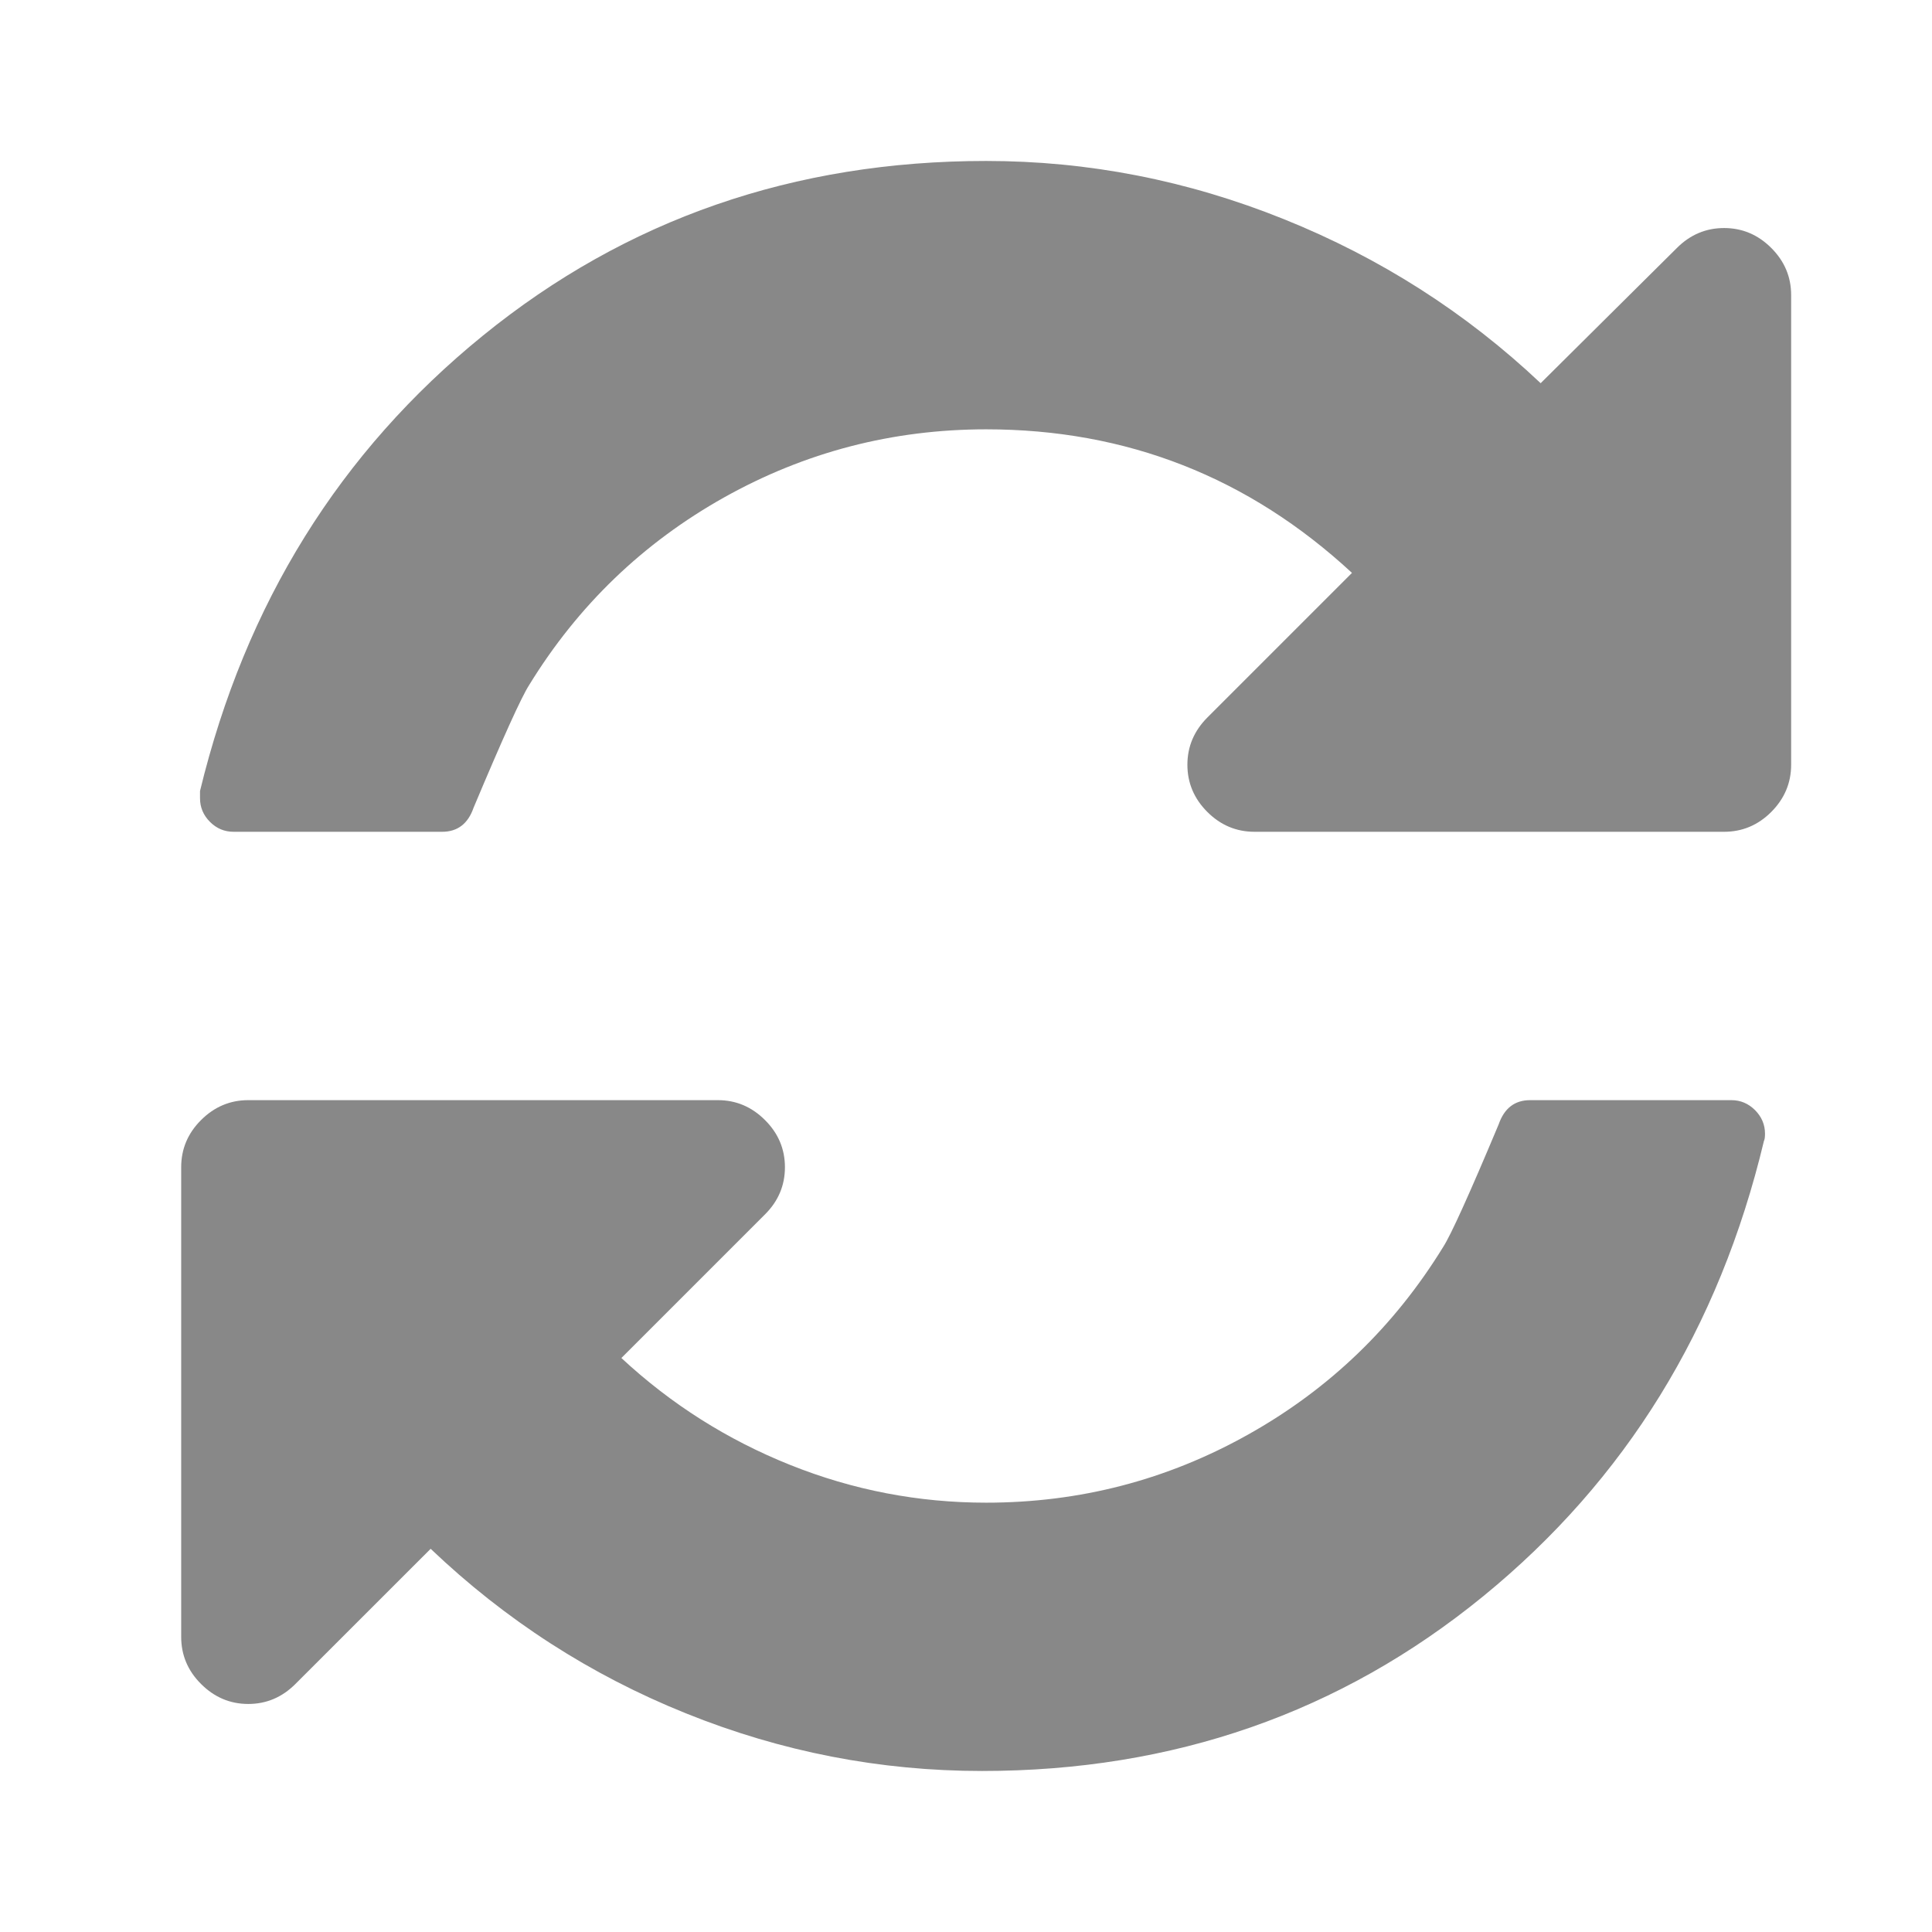 <svg width="32" height="32" viewBox="0 0 32 32" fill="none" xmlns="http://www.w3.org/2000/svg">
<path d="M29.338 4.107C29.118 3.887 28.857 3.777 28.556 3.777C28.256 3.777 27.995 3.887 27.775 4.107L25.518 6.347C24.28 5.178 22.862 4.272 21.265 3.63C19.668 2.987 18.024 2.666 16.334 2.666C13.151 2.666 10.373 3.63 8.001 5.557C5.628 7.484 4.065 9.998 3.313 13.101V13.222C3.313 13.372 3.368 13.503 3.478 13.613C3.588 13.723 3.718 13.777 3.869 13.777H7.323C7.578 13.777 7.752 13.644 7.844 13.378C8.33 12.221 8.637 11.544 8.764 11.347C9.574 10.027 10.651 8.992 11.993 8.239C13.336 7.487 14.783 7.111 16.334 7.111C18.66 7.111 20.68 7.903 22.393 9.489L19.997 11.885C19.778 12.105 19.667 12.366 19.667 12.666C19.667 12.967 19.777 13.228 19.997 13.448C20.217 13.668 20.478 13.777 20.779 13.777H28.556C28.857 13.777 29.118 13.668 29.338 13.448C29.557 13.228 29.667 12.967 29.667 12.666V4.888C29.667 4.587 29.558 4.327 29.338 4.107Z" fill="#888888"/>
<path d="M28.677 18.222H25.344C25.089 18.222 24.916 18.355 24.823 18.622C24.338 19.779 24.031 20.456 23.904 20.653C23.093 21.972 22.017 23.008 20.674 23.76C19.331 24.513 17.885 24.889 16.334 24.889C15.211 24.889 14.129 24.681 13.088 24.264C12.046 23.847 11.114 23.257 10.292 22.493L12.671 20.114C12.891 19.895 13.001 19.634 13.001 19.333C13.001 19.032 12.891 18.771 12.671 18.552C12.451 18.332 12.191 18.222 11.89 18.222H4.112C3.811 18.222 3.55 18.332 3.33 18.552C3.11 18.771 3.001 19.032 3.001 19.333V27.111C3.001 27.412 3.11 27.673 3.33 27.892C3.55 28.112 3.811 28.223 4.112 28.223C4.413 28.223 4.673 28.112 4.893 27.892L7.133 25.653C8.371 26.833 9.78 27.742 11.36 28.378C12.94 29.015 14.575 29.333 16.265 29.333C19.436 29.333 22.202 28.369 24.563 26.442C26.924 24.516 28.475 22.001 29.216 18.899C29.228 18.876 29.234 18.835 29.234 18.778C29.234 18.627 29.178 18.497 29.069 18.387C28.958 18.277 28.828 18.222 28.677 18.222Z" fill="#888888"/>
</svg>
